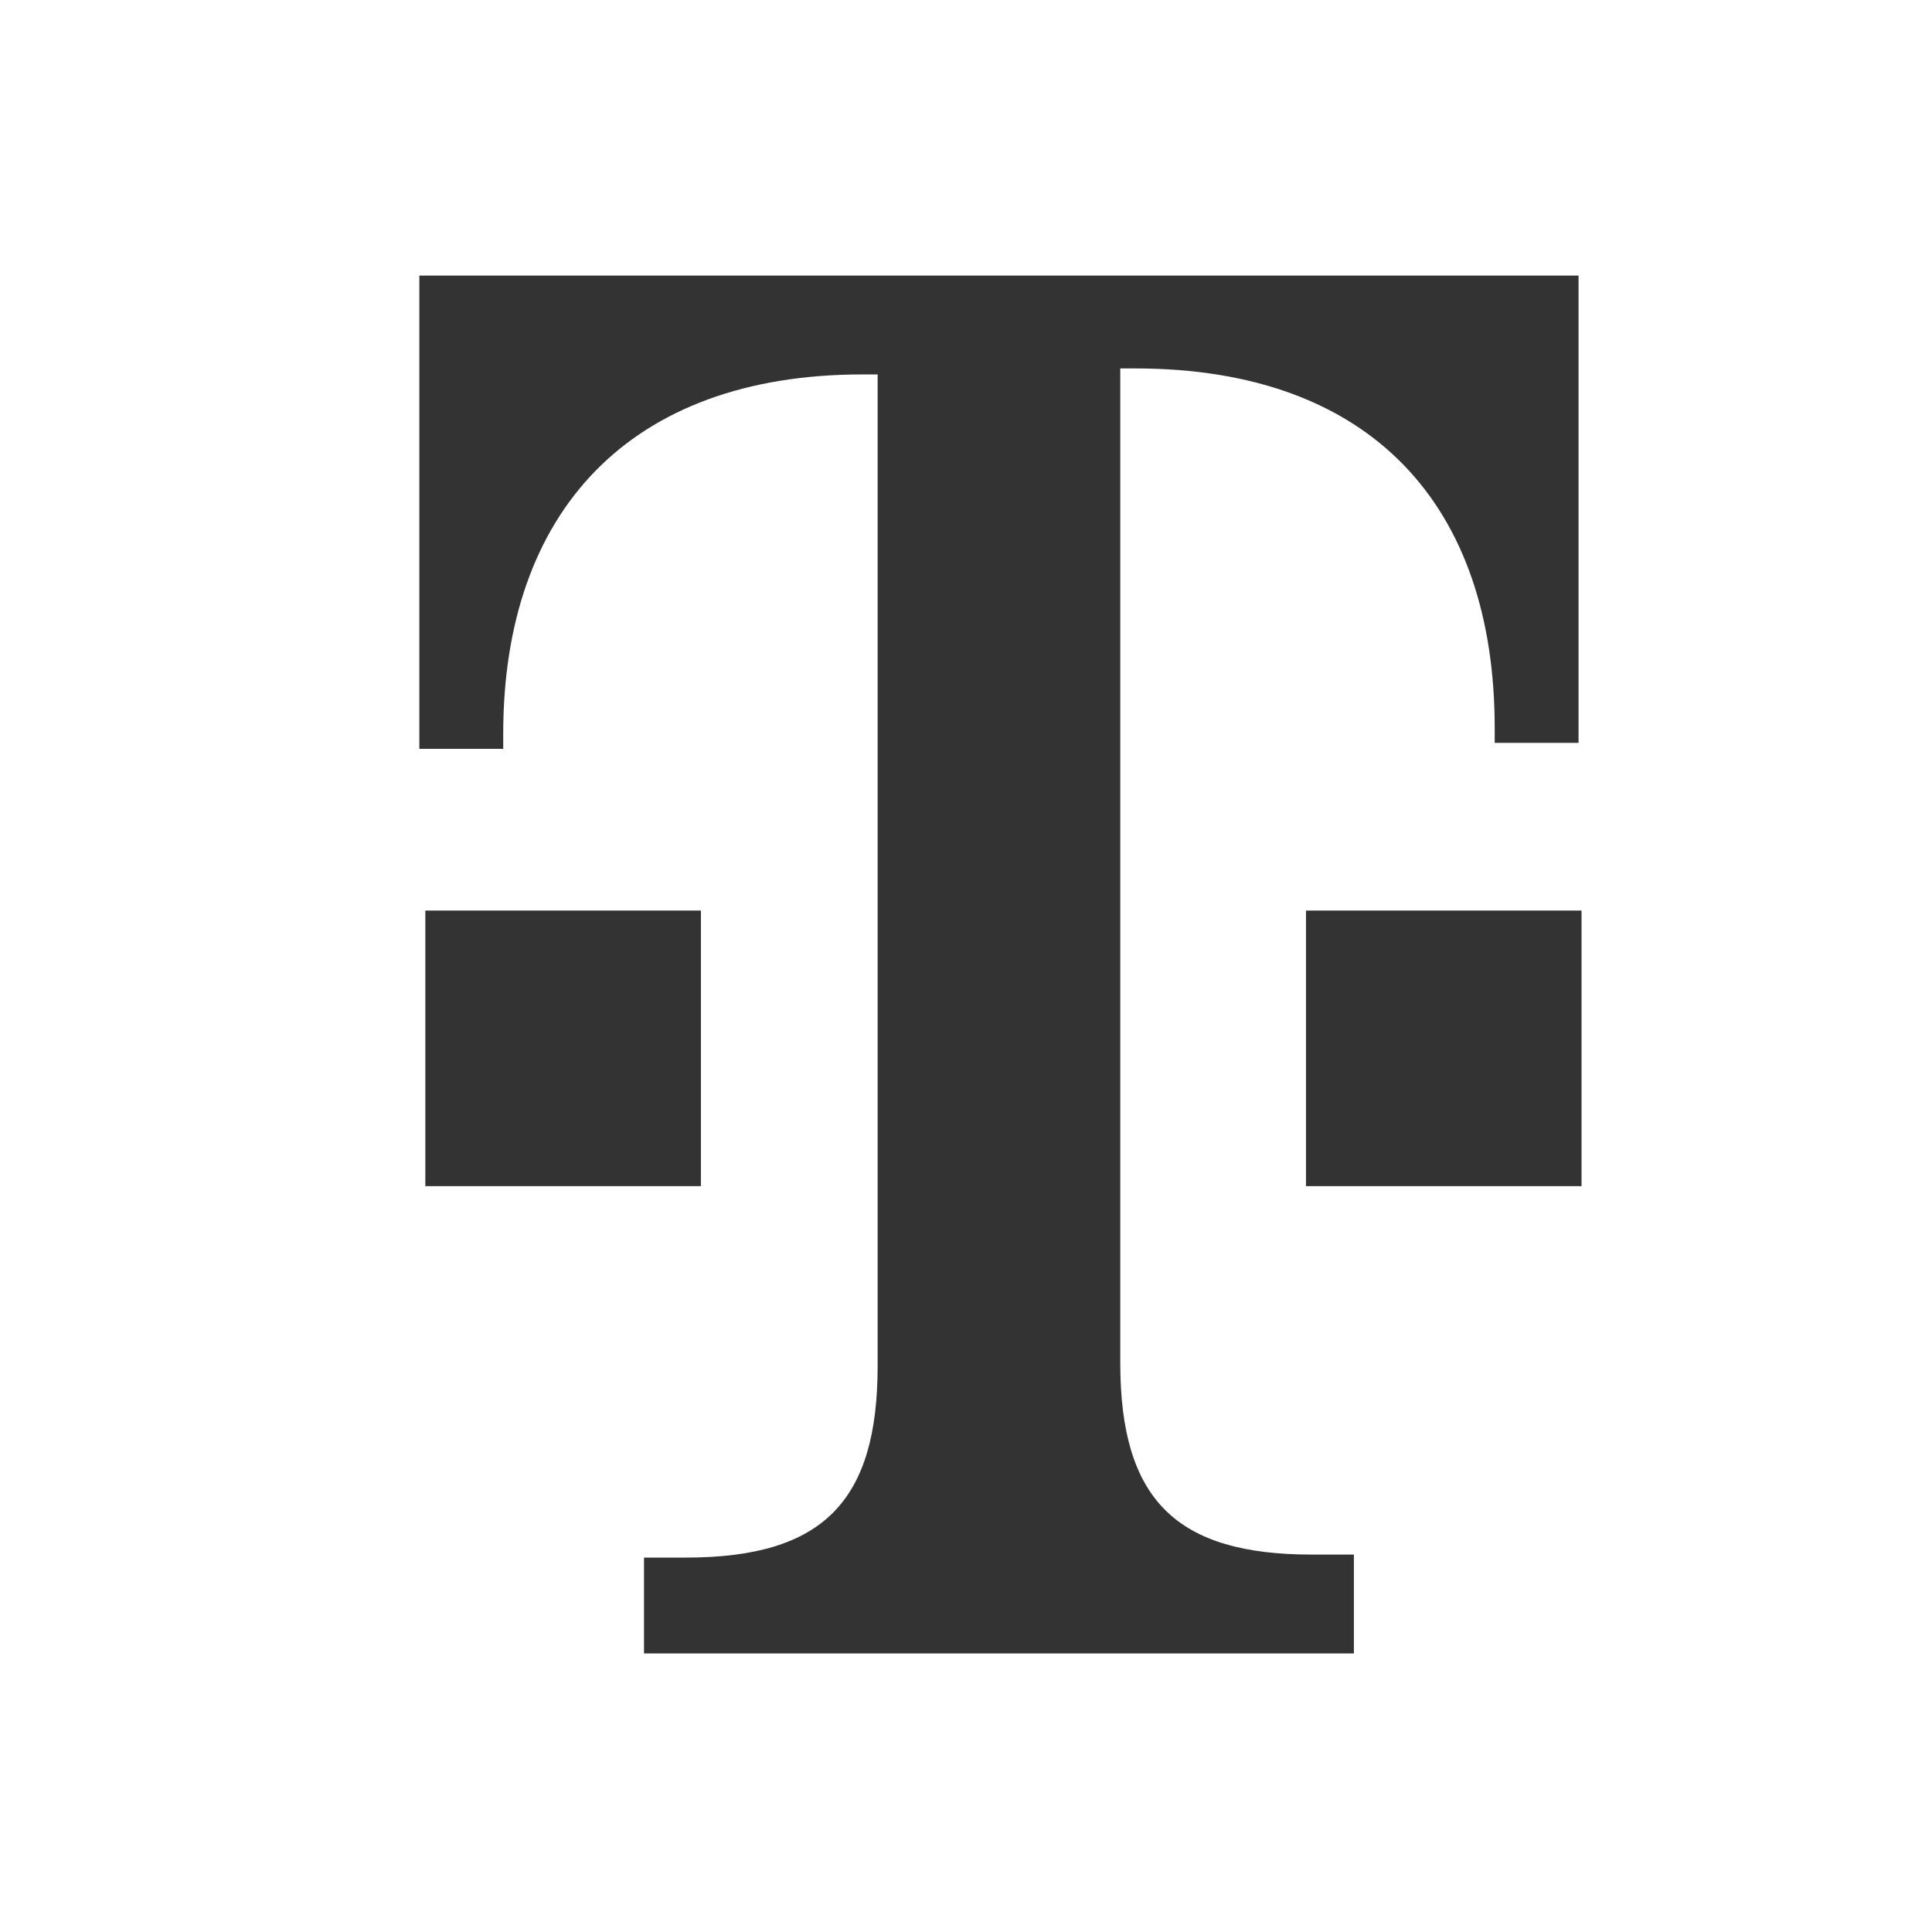 <svg width="80" height="80" viewBox="0 0 80 80" fill="none" xmlns="http://www.w3.org/2000/svg">
<rect x="0" y="0" width="80" height="80" fill="#333333" stroke="none"/>
<path d="M0 0V80H80V0H0ZM17.612 37.705H29.023V49.116H17.612V37.705ZM56.434 68.465H26.667V64.496H28.403C34.108 64.496 36.341 62.139 36.341 56.558V15.504H35.721C26.047 15.504 20.837 21.209 20.837 30.388V31.008H17.364V11.411H65.364V30.76H61.892V30.14C61.892 20.961 56.806 15.256 47.008 15.256H46.388V56.434C46.388 62.139 48.744 64.372 54.326 64.372H56.062V68.465H56.434ZM65.488 49.116H54.078V37.705H65.488V49.116Z" fill="white"/>
</svg>
